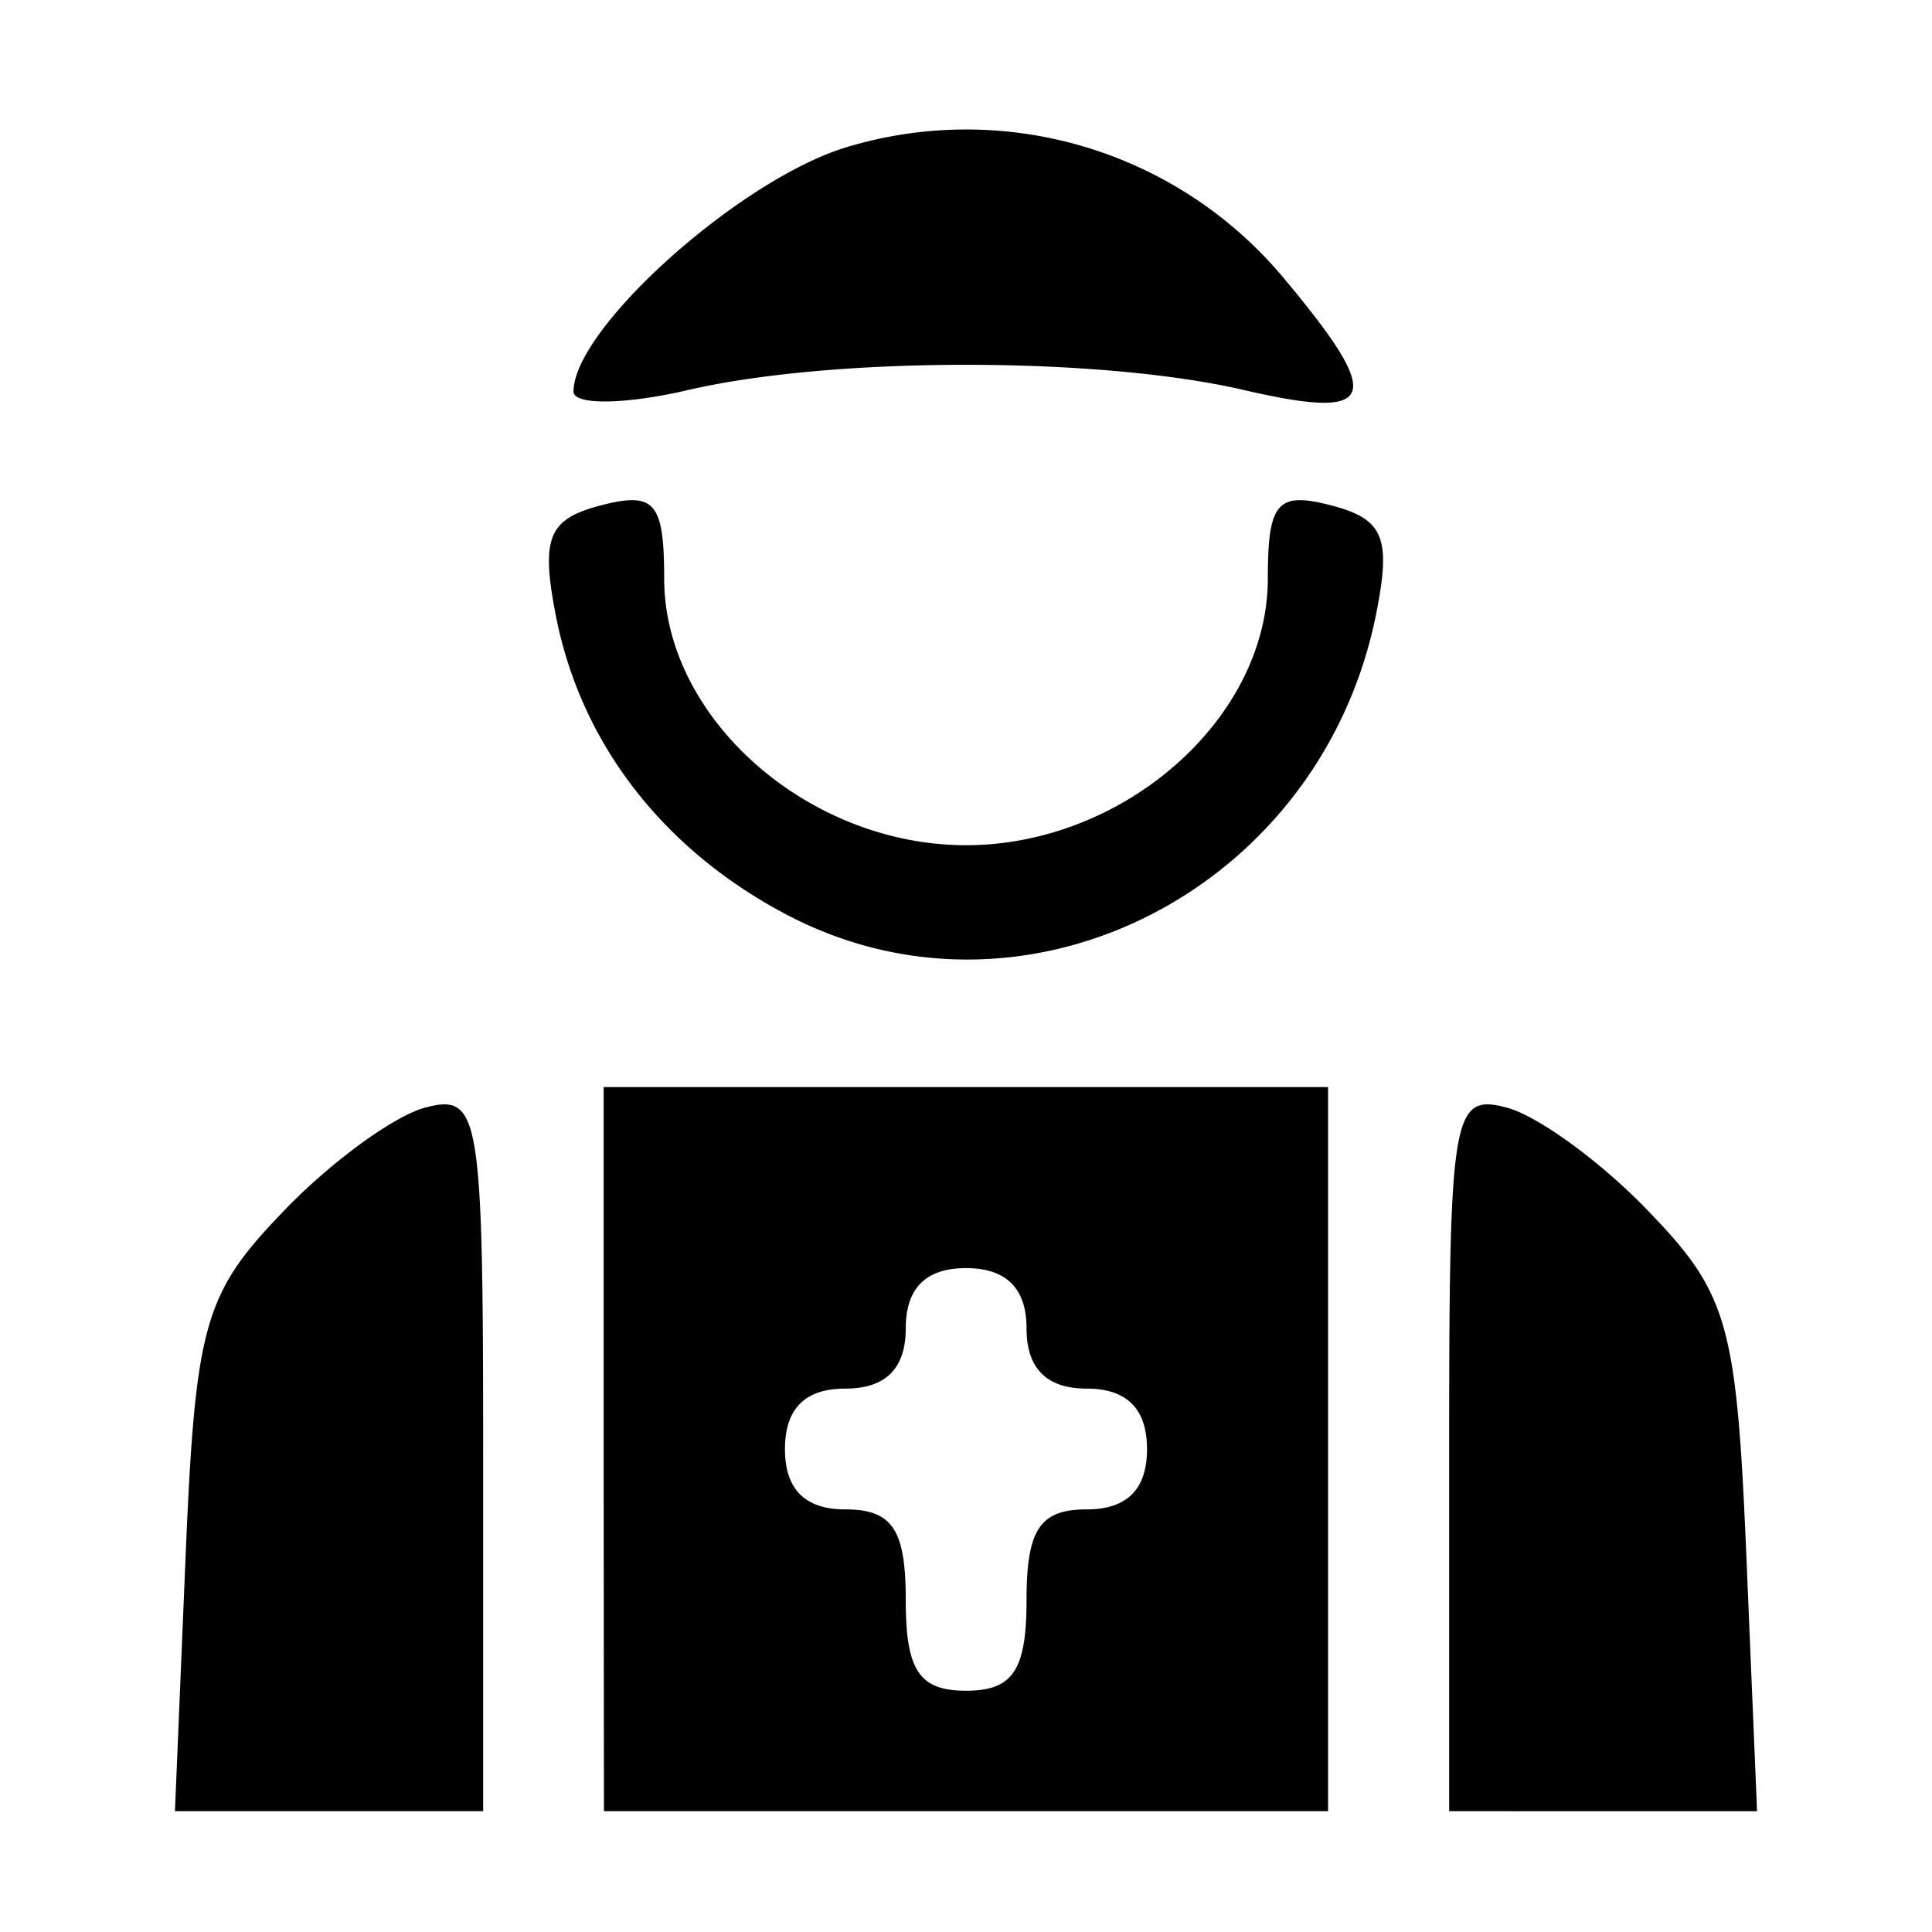 <svg xmlns="http://www.w3.org/2000/svg" xml:space="preserve" width="24" height="24" viewBox="0 0 6.35 6.35"><path fill="currentColor" d="M.61 5.116c.032-.76.06-.863.318-1.131.155-.163.367-.318.471-.345.177-.046.189.02.189 1.132v1.181H.575zm1.374-.353v-1.19h2.381v2.38h-2.38zm1.39.496c0-.232.044-.298.198-.298.132 0 .198-.066.198-.198s-.066-.199-.198-.199-.198-.066-.198-.198-.067-.198-.199-.198-.198.066-.198.198-.066.198-.199.198c-.132 0-.198.066-.198.199 0 .132.066.198.198.198.155 0 .199.066.199.298 0 .231.044.298.198.298.154 0 .199-.067.199-.298zm1.389-.487c0-1.112.01-1.178.188-1.132.104.027.316.182.471.345.258.268.286.37.318 1.132l.035.836H4.763zM2.587 3.007c-.408-.214-.678-.564-.76-.983-.05-.257-.025-.318.148-.363.177-.046.208-.01.208.241 0 .459.473.876.992.876.52 0 .992-.417.992-.876 0-.251.031-.287.208-.241.173.045.198.106.148.357-.181.906-1.151 1.401-1.936.989zm-.702-1.72c0-.208.55-.7.9-.804a1.359 1.359 0 0 1 1.425.42c.344.409.322.481-.117.38-.477-.112-1.359-.112-1.836 0-.204.047-.372.049-.372.004z"/></svg>